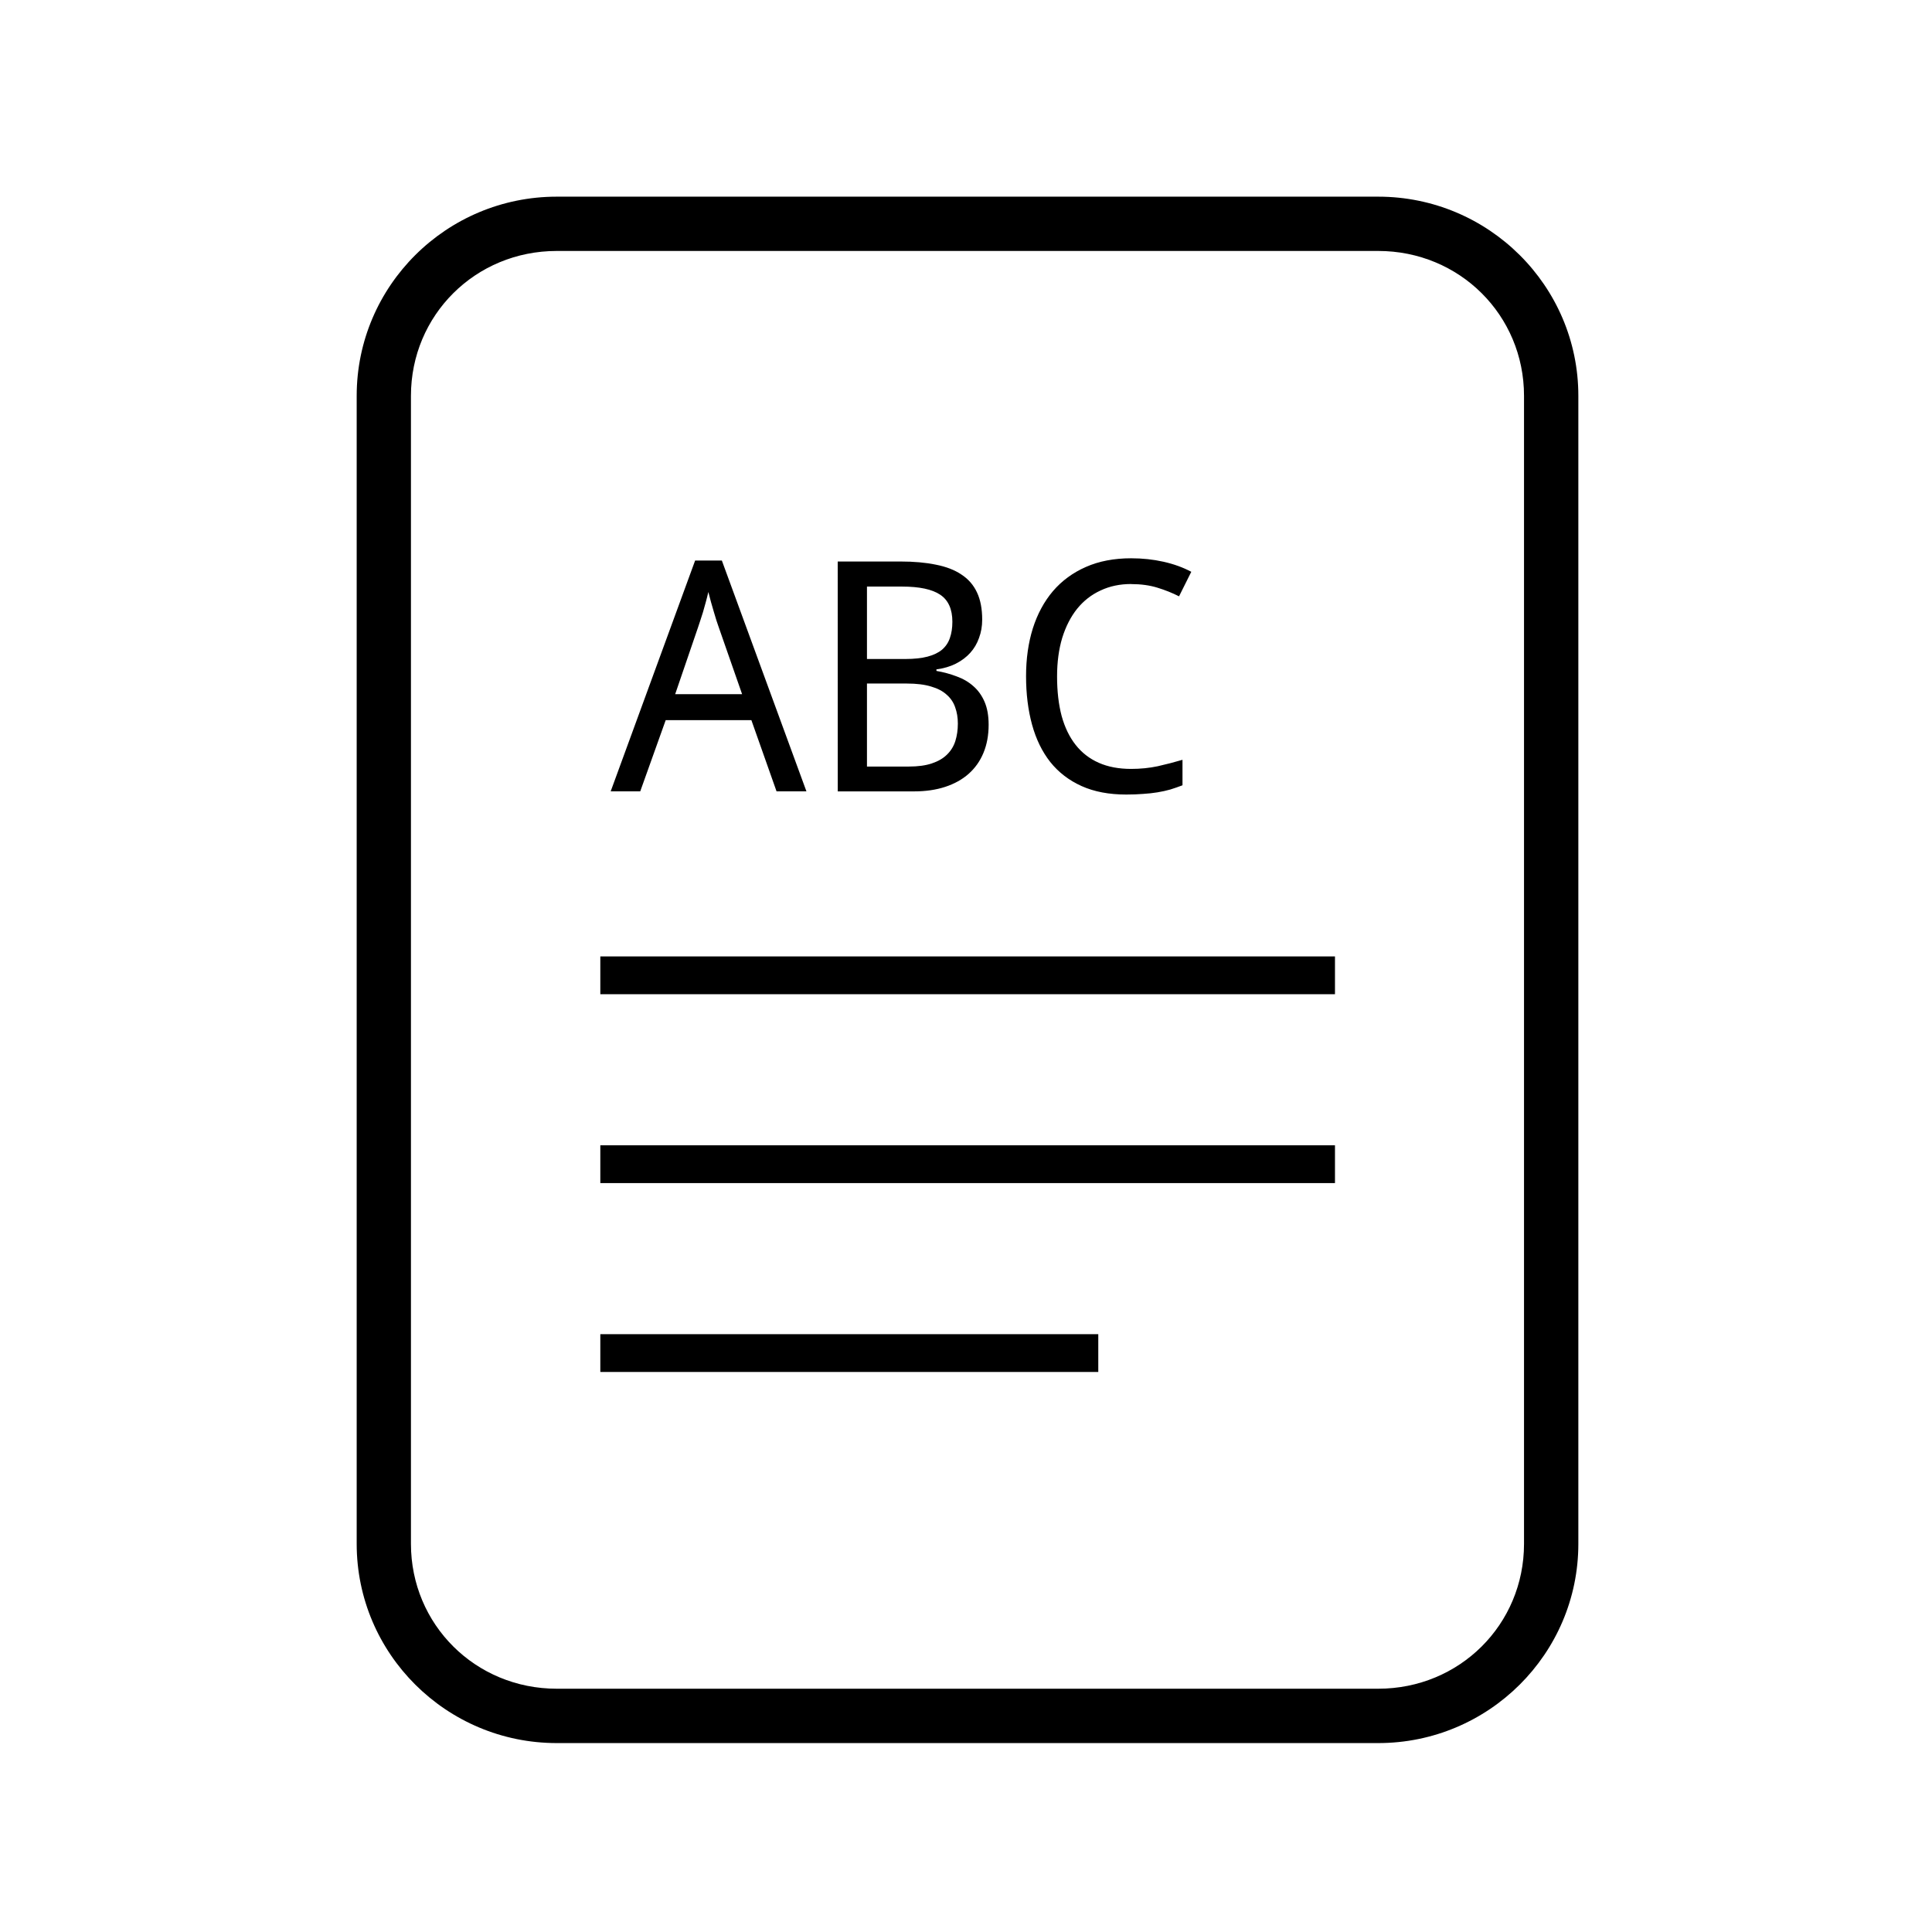 <?xml version='1.0' encoding='UTF-8'?>
<svg xmlns:inkscape="http://www.inkscape.org/namespaces/inkscape" xmlns:sodipodi="http://sodipodi.sourceforge.net/DTD/sodipodi-0.dtd" xmlns:xlink="http://www.w3.org/1999/xlink" xmlns="http://www.w3.org/2000/svg" xmlns:svg="http://www.w3.org/2000/svg" xmlns:rdf="http://www.w3.org/1999/02/22-rdf-syntax-ns#" xmlns:cc="http://creativecommons.org/ns#" xmlns:dc="http://purl.org/dc/elements/1.1/" width="64" height="64" version="1.1" id="svg73" sodipodi:docname="x-office-spreadsheet copy.svg" inkscape:version="1.4 (e7c3feb100, 2024-10-09)">
  <sodipodi:namedview pagecolor="#f5f7fa" bordercolor="#666666" borderopacity="1" objecttolerance="10" gridtolerance="10" guidetolerance="10" inkscape:pageopacity="0" inkscape:pageshadow="2" inkscape:window-width="1183" inkscape:window-height="943" id="namedview75" showgrid="false" inkscape:zoom="4.4470387" inkscape:cx="19.451146" inkscape:cy="8.3201435" inkscape:window-x="31" inkscape:window-y="32" inkscape:window-maximized="0" inkscape:current-layer="g877" inkscape:document-rotation="0" inkscape:pagecheckerboard="0" inkscape:showpageshadow="2" inkscape:deskcolor="#d1d1d1"/>
  <defs id="defs29">
    <style id="current-color-scheme" type="text/css">.ColorScheme-Text {color:#000000} .ColorScheme-Highlight {color:#3b4252}</style></defs>
  <g id="g877" transform="matrix(1.1,0,0,1.1,-3.185,-3.207)" style="">
    <path style="opacity:1;baseline-shift:baseline;display:inline;overflow:visible;vector-effect:none;fill:#000000;enable-background:accumulate;stop-color:#000000;stop-opacity:1" d="m 19.662,8.838 c -3.322,0 -6.025,2.686 -6.025,5.998 v 34.572 c 0,3.312 2.703,6 6.025,6 h 24.738 c 3.322,0 6.027,-2.688 6.027,-6 V 14.836 c 0,-3.312 -2.705,-5.998 -6.027,-5.998 z m 0,1.635 h 24.738 c 2.449,0 4.391,1.934 4.391,4.363 v 34.572 c 0,2.43 -1.942,4.363 -4.391,4.363 H 19.662 c -2.449,0 -4.391,-1.934 -4.391,-4.363 V 14.836 c 0,-2.43 1.942,-4.363 4.391,-4.363 z" class="ColorScheme-Text" id="rect246"/>
  <g id="g6" style="">
      <path d="m 43.098,31.718 v 1.138 H 20.974 v -1.138 z m 0,5.688 v 1.138 H 20.974 v -1.138 z m -7.128,5.688 v 1.138 H 20.974 v -1.138 z" id="path42-7" style="fill:#000000;fill-opacity:1;stroke:none;stroke-width:0.99;stroke-dasharray:none;stroke-opacity:0.3" sodipodi:nodetypes="ccccccccccccccc" class="ColorScheme-Text"/>
      <path d="m 26.281,26.747 -0.758,-2.145 h -2.58 l -0.767,2.145 h -0.89 l 2.543,-6.951 h 0.805 l 2.547,6.951 z m -1.037,-2.926 -0.701,-2.008 q -0.028,-0.085 -0.071,-0.208 -0.038,-0.123 -0.08,-0.265 -0.043,-0.142 -0.085,-0.294 -0.043,-0.156 -0.08,-0.303 -0.033,0.147 -0.076,0.303 -0.043,0.156 -0.085,0.303 -0.043,0.142 -0.085,0.265 -0.038,0.118 -0.066,0.199 l -0.687,2.008 z m 2.879,-3.996 h 1.889 q 0.606,0 1.065,0.095 0.464,0.09 0.772,0.298 0.313,0.204 0.469,0.54 0.156,0.331 0.156,0.819 0,0.294 -0.095,0.549 -0.09,0.256 -0.265,0.45 -0.175,0.194 -0.436,0.327 -0.256,0.128 -0.582,0.17 v 0.047 q 0.327,0.057 0.611,0.166 0.289,0.104 0.502,0.294 0.213,0.185 0.336,0.469 0.123,0.284 0.123,0.691 0,0.473 -0.156,0.848 -0.152,0.369 -0.445,0.63 -0.289,0.256 -0.705,0.393 -0.417,0.137 -0.942,0.137 h -2.296 z m 0.881,2.936 h 1.155 q 0.398,0 0.668,-0.071 0.27,-0.071 0.436,-0.208 0.166,-0.142 0.237,-0.35 0.076,-0.213 0.076,-0.492 0,-0.568 -0.365,-0.814 -0.365,-0.246 -1.151,-0.246 h -1.056 z m 0,0.739 v 2.5 h 1.259 q 0.417,0 0.696,-0.095 0.284,-0.095 0.455,-0.265 0.175,-0.17 0.251,-0.407 0.076,-0.241 0.076,-0.53 0,-0.265 -0.081,-0.488 -0.076,-0.223 -0.256,-0.379 -0.175,-0.161 -0.469,-0.246 -0.294,-0.09 -0.729,-0.09 z m 7.955,-2.997 q -0.507,0 -0.919,0.194 -0.412,0.189 -0.705,0.549 -0.289,0.36 -0.45,0.876 -0.156,0.516 -0.156,1.165 0,0.668 0.137,1.188 0.142,0.516 0.421,0.871 0.279,0.355 0.696,0.54 0.417,0.185 0.975,0.185 0.421,0 0.8,-0.08 0.379,-0.085 0.748,-0.194 v 0.767 q -0.185,0.071 -0.369,0.128 -0.185,0.052 -0.388,0.085 -0.199,0.033 -0.431,0.047 -0.227,0.019 -0.507,0.019 -0.777,0 -1.345,-0.256 -0.568,-0.256 -0.942,-0.724 -0.369,-0.469 -0.549,-1.127 -0.18,-0.658 -0.18,-1.458 0,-0.786 0.204,-1.439 0.208,-0.653 0.606,-1.122 0.402,-0.469 0.994,-0.729 0.592,-0.26 1.359,-0.26 0.511,0 0.975,0.104 0.464,0.104 0.838,0.303 l -0.369,0.739 q -0.298,-0.152 -0.649,-0.26 -0.35,-0.109 -0.795,-0.109 z" id="text1" style="font-size:2.822px;font-family:'Droid Sans';-inkscape-font-specification:'Droid Sans';text-align:end;letter-spacing:0px;text-anchor:end;fill:#000000;stroke-width:0.455" aria-label="ABC" class="ColorScheme-Text"/>
    </g>
  </g>
</svg>
